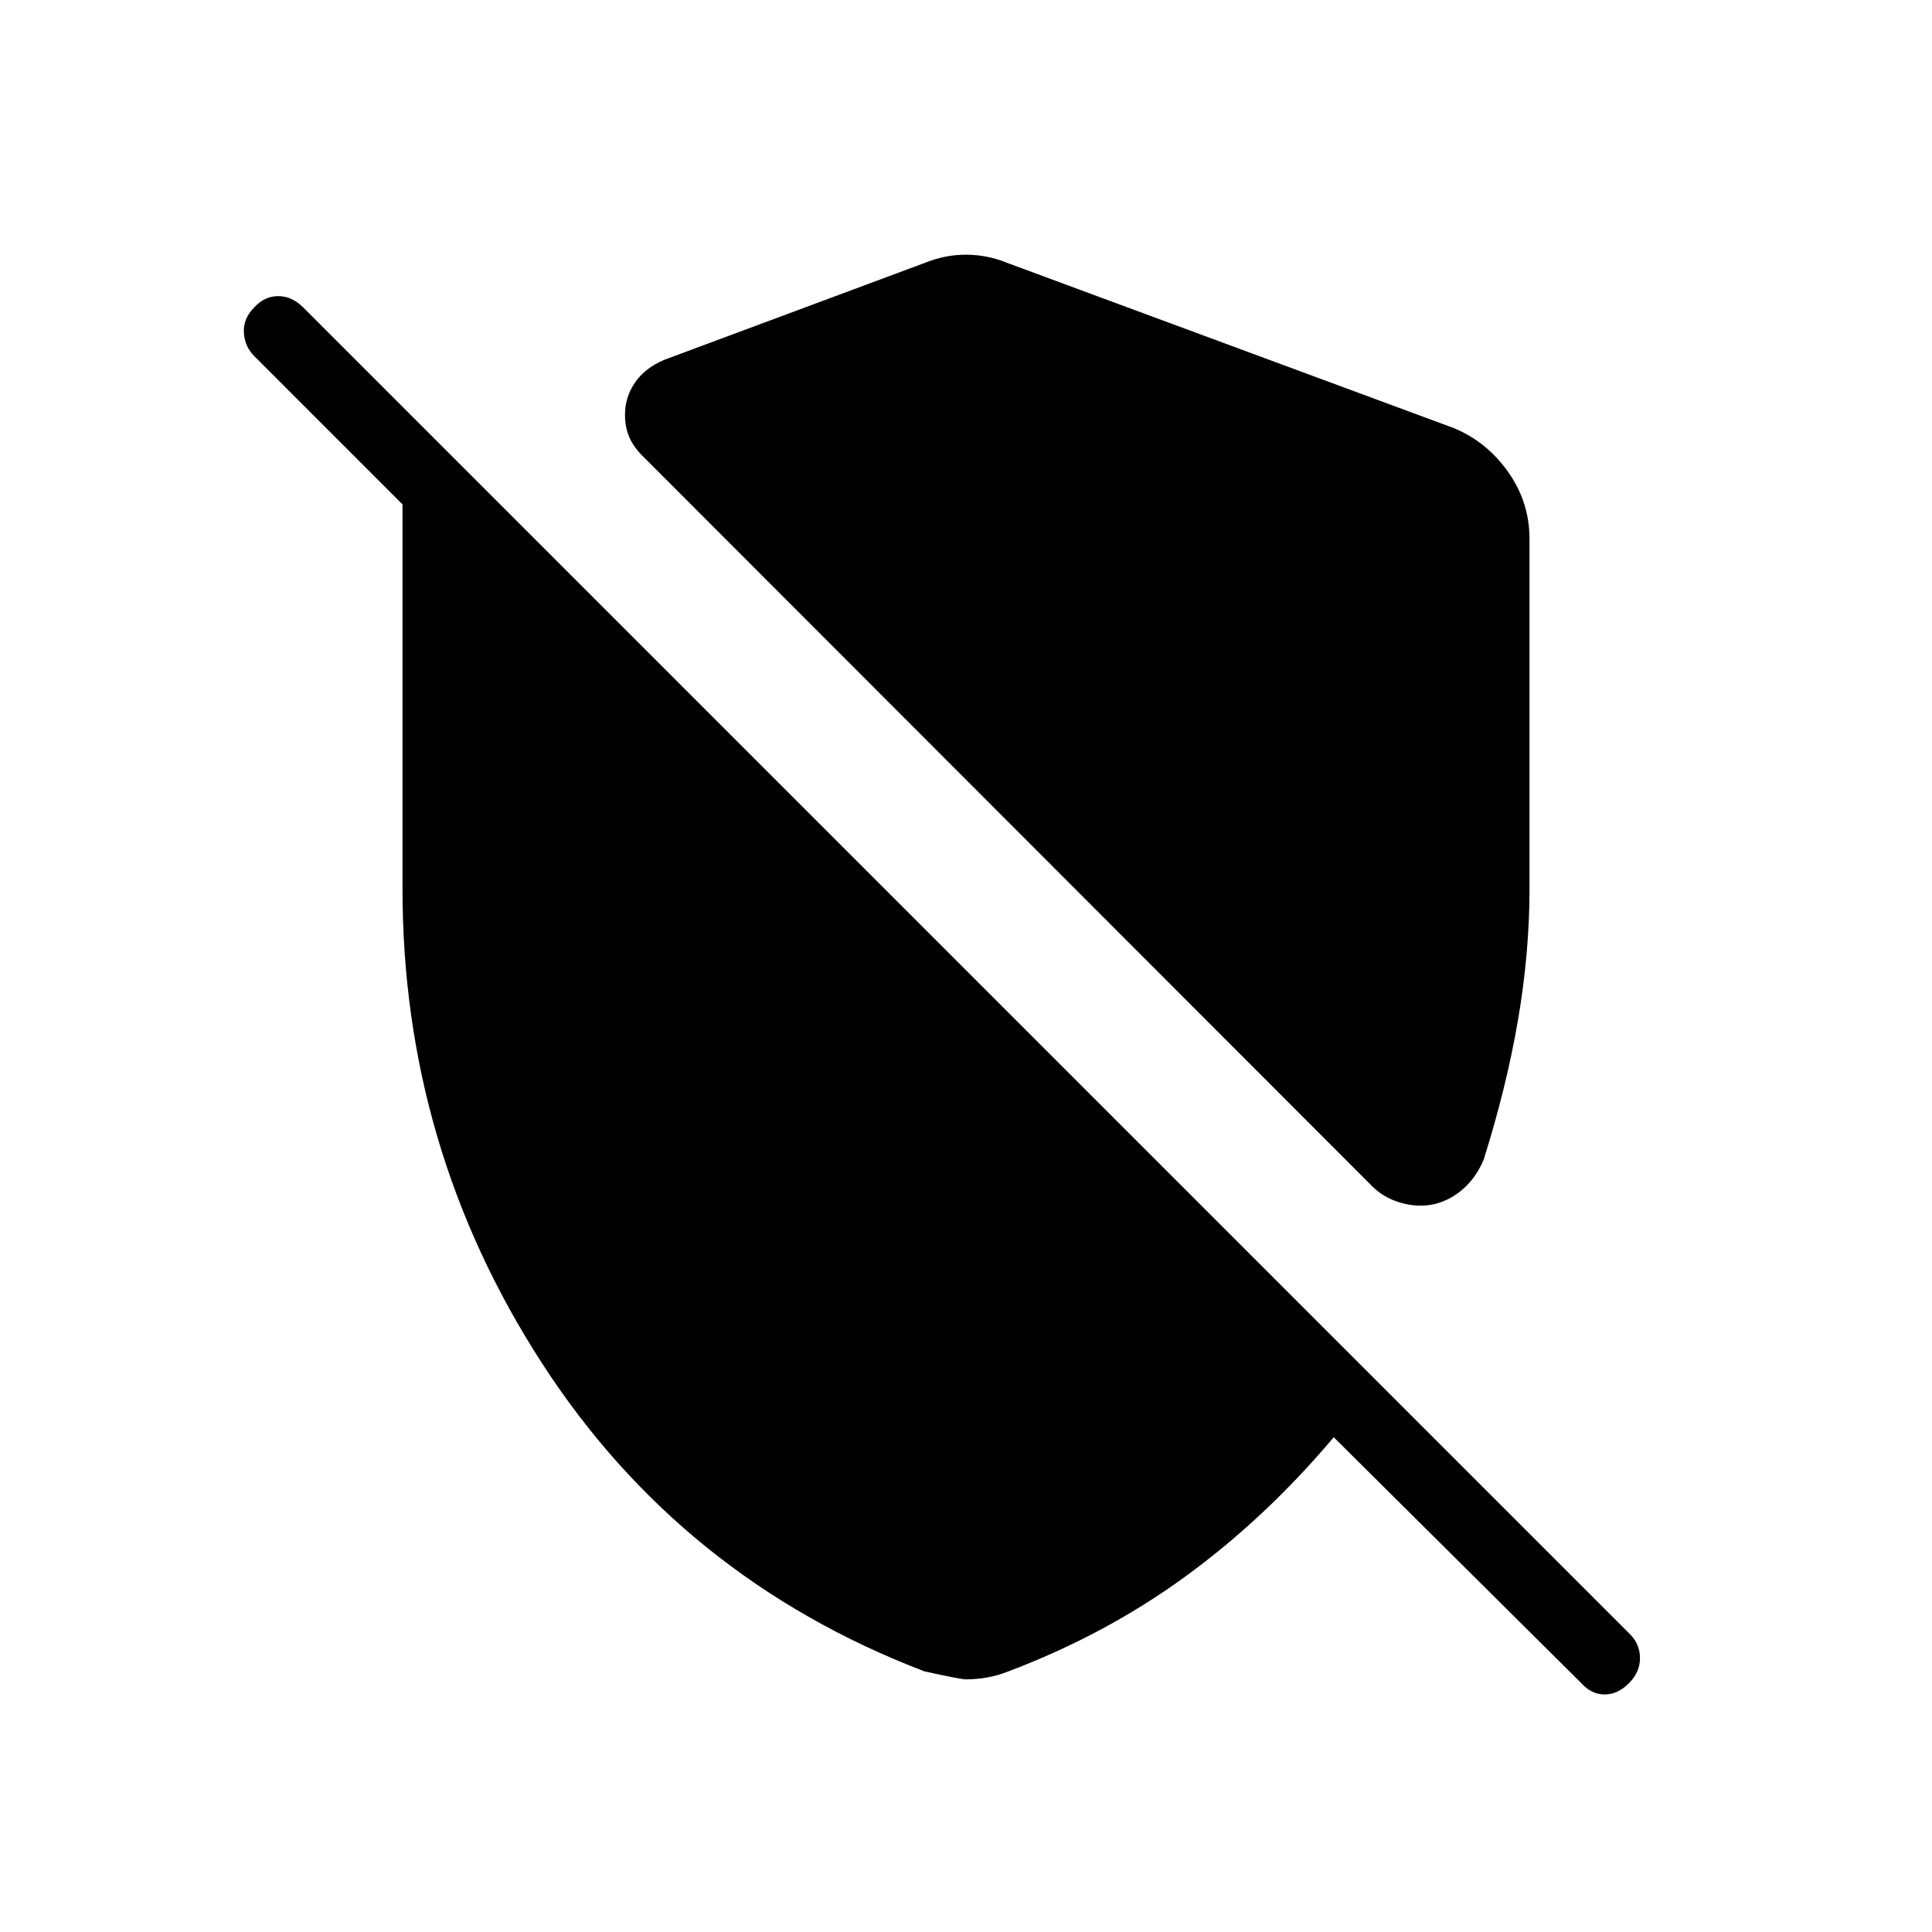 <svg xmlns="http://www.w3.org/2000/svg" height="40" viewBox="0 -960 960 960" width="40"><path d="M760-692.18v173.92q0 31.77-5.74 65.25-5.75 33.47-17.08 69.37-3.74 8.72-10 14.28-6.26 5.57-13.97 7.57-8.24 2-17.25-.58t-15.22-9.3L319.28-733.44q-4.56-4.56-6.64-9.46-2.08-4.9-2.08-11.05 0-8.72 4.94-15.93 4.94-7.22 14.5-11.3l129.49-48.18q9.95-4.08 20.51-4.08 10.56 0 20.51 4.08l221.54 81.95q16.44 6.64 27.19 21.72Q760-710.62 760-692.18Zm-97.28 446.33q-33.51 39.82-73.37 68.95-39.86 29.13-88.61 47.52-5.07 2-10.33 2.92-5.26.92-10.41.92-2.67 0-20.74-4-120.9-46.28-190.08-153.29Q200-389.85 200-518.26v-191.12l-73.64-73.65q-4.8-4.79-5.18-11.74-.39-6.95 5.18-12.51 5.05-5.57 11.87-5.57 6.82 0 12.39 5.57l659.43 659.43q4.8 4.8 4.85 11.75.05 6.95-5.52 12.51-5.56 5.56-12.05 5.56-6.48 0-11.53-5.56L662.72-245.85Z"/></svg>